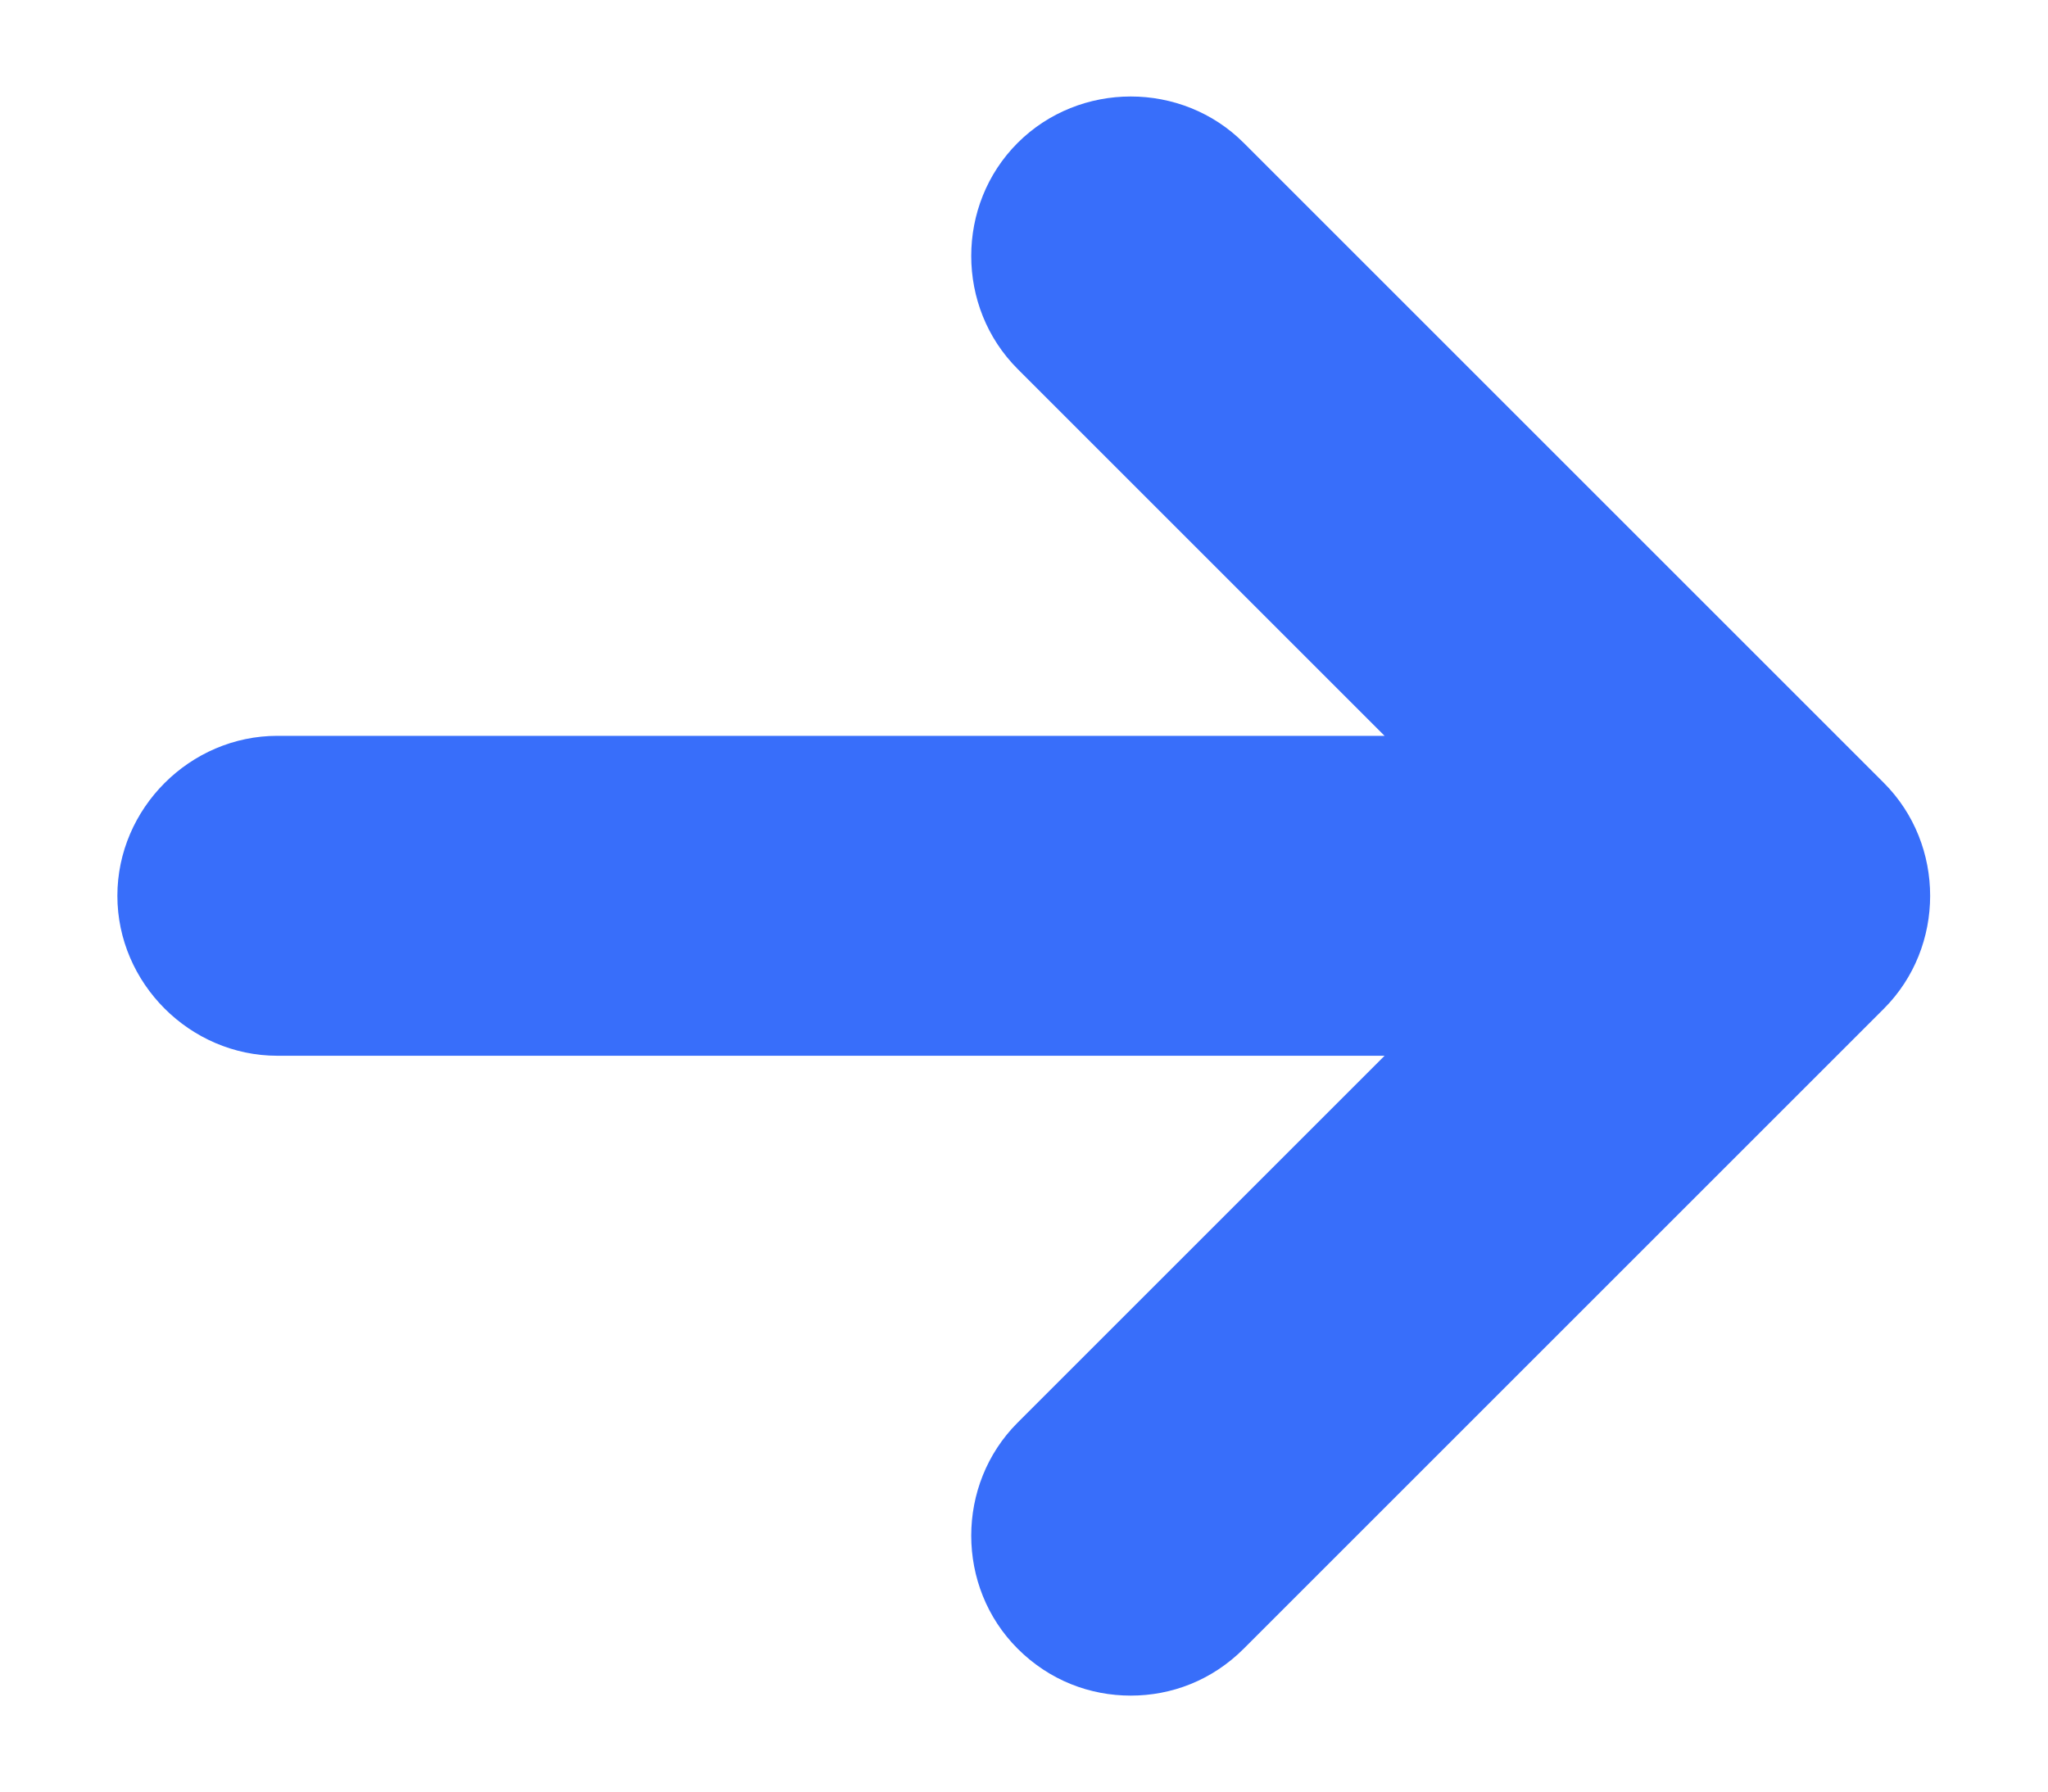 <svg width="16" height="14" viewBox="0 0 16 14" fill="none" xmlns="http://www.w3.org/2000/svg">
<path d="M14.717 6.117L9.717 1.117C9.234 0.633 8.434 0.633 7.95 1.117C7.467 1.6 7.467 2.4 7.95 2.883L10.817 5.75H2.167C1.484 5.75 0.917 6.317 0.917 7C0.917 7.683 1.484 8.25 2.167 8.25H10.817L7.95 11.117C7.467 11.6 7.467 12.4 7.95 12.883C8.2 13.133 8.517 13.25 8.834 13.25C9.15 13.25 9.467 13.133 9.717 12.883L14.717 7.883C15.2 7.4 15.2 6.6 14.717 6.117Z" fill="#386EFA"/>
</svg>
